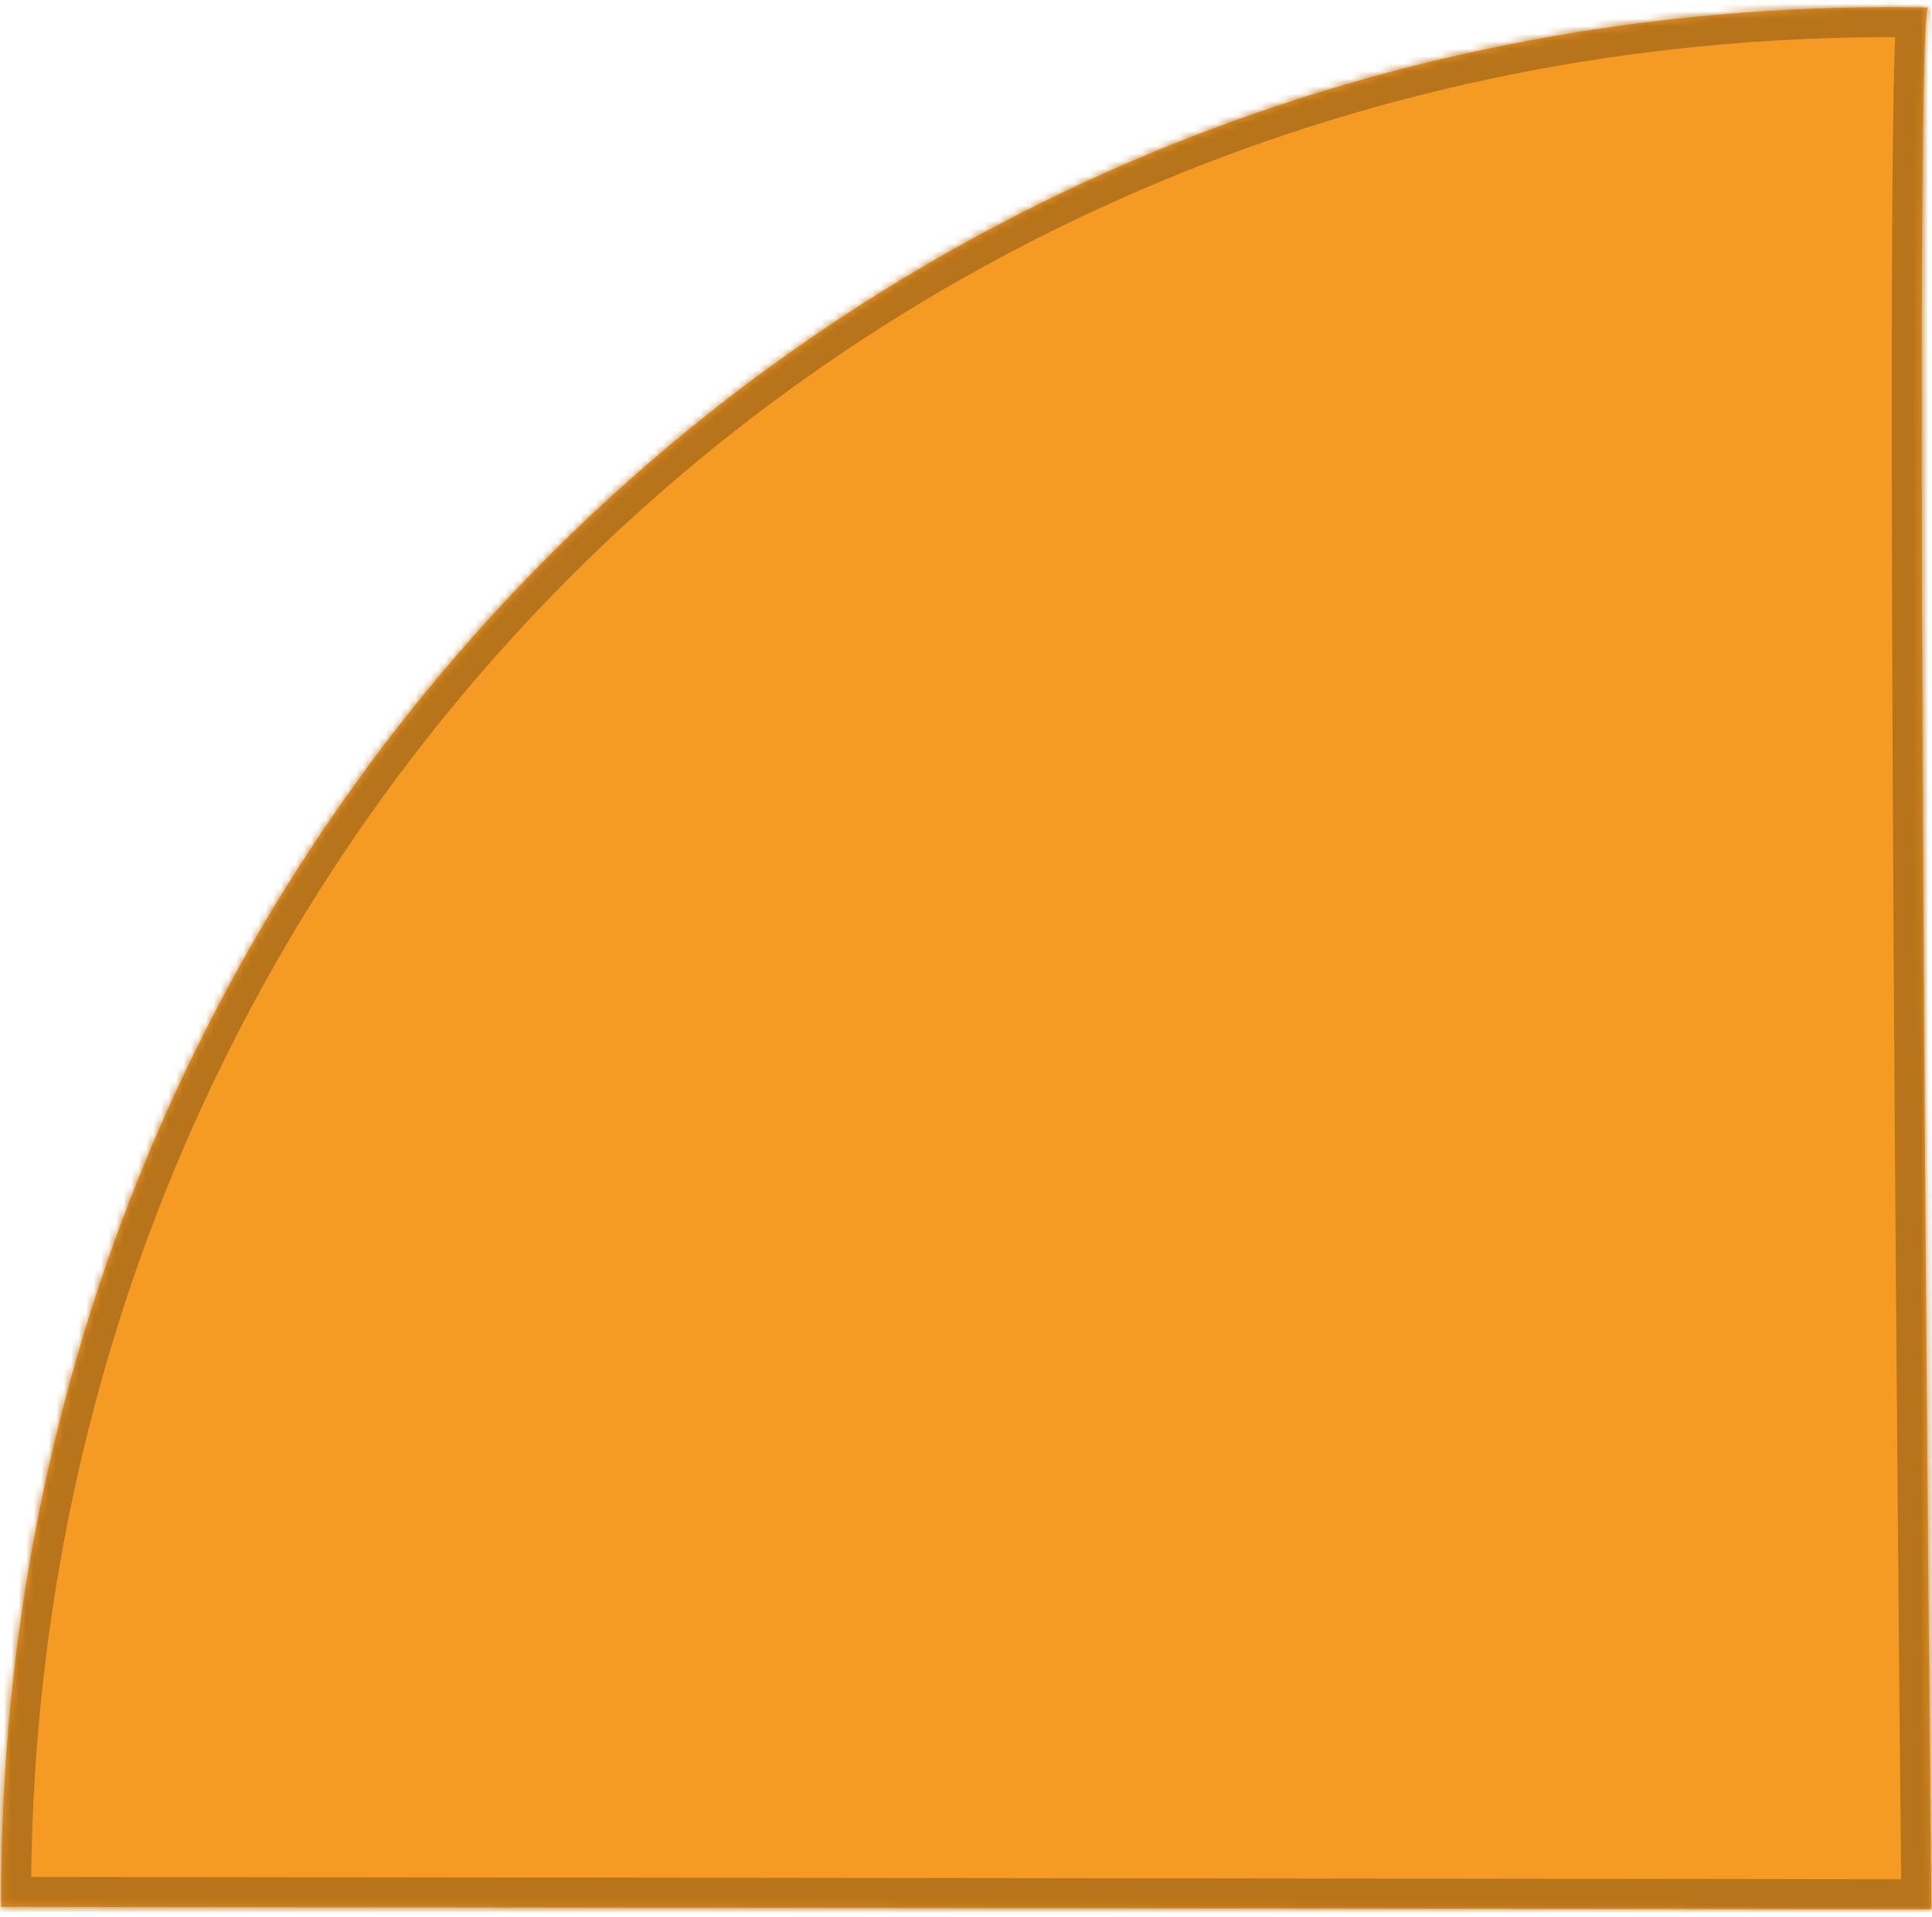 ﻿<?xml version="1.0" encoding="utf-8"?>
<svg version="1.1" xmlns:xlink="http://www.w3.org/1999/xlink" width="258px" height="256px" xmlns="http://www.w3.org/2000/svg">
  <defs>
    <mask fill="white" id="clip119">
      <path d="M 257.495 1.003  C 255.302 1.313  257.922 255.006  257.922 255.006  L 0.152 254.683  C 0.15 254.308  0.149 253.934  0.149 253.559  C 0.149 112.103  111.202 0.958  252.541 0.958  C 254.196 0.958  255.848 0.973  257.495 1.003  Z " fill-rule="evenodd" />
    </mask>
  </defs>
  <g transform="matrix(1 0 0 1 -759 -5485 )">
    <path d="M 257.495 1.003  C 255.302 1.313  257.922 255.006  257.922 255.006  L 0.152 254.683  C 0.15 254.308  0.149 253.934  0.149 253.559  C 0.149 112.103  111.202 0.958  252.541 0.958  C 254.196 0.958  255.848 0.973  257.495 1.003  Z " fill-rule="nonzero" fill="#f59a23" stroke="none" transform="matrix(1 0 0 1 759 5485 )" />
    <path d="M 257.495 1.003  C 255.302 1.313  257.922 255.006  257.922 255.006  L 0.152 254.683  C 0.15 254.308  0.149 253.934  0.149 253.559  C 0.149 112.103  111.202 0.958  252.541 0.958  C 254.196 0.958  255.848 0.973  257.495 1.003  Z " stroke-width="8" stroke="#b8741a" fill="none" transform="matrix(1 0 0 1 759 5485 )" mask="url(#clip119)" />
  </g>
</svg>